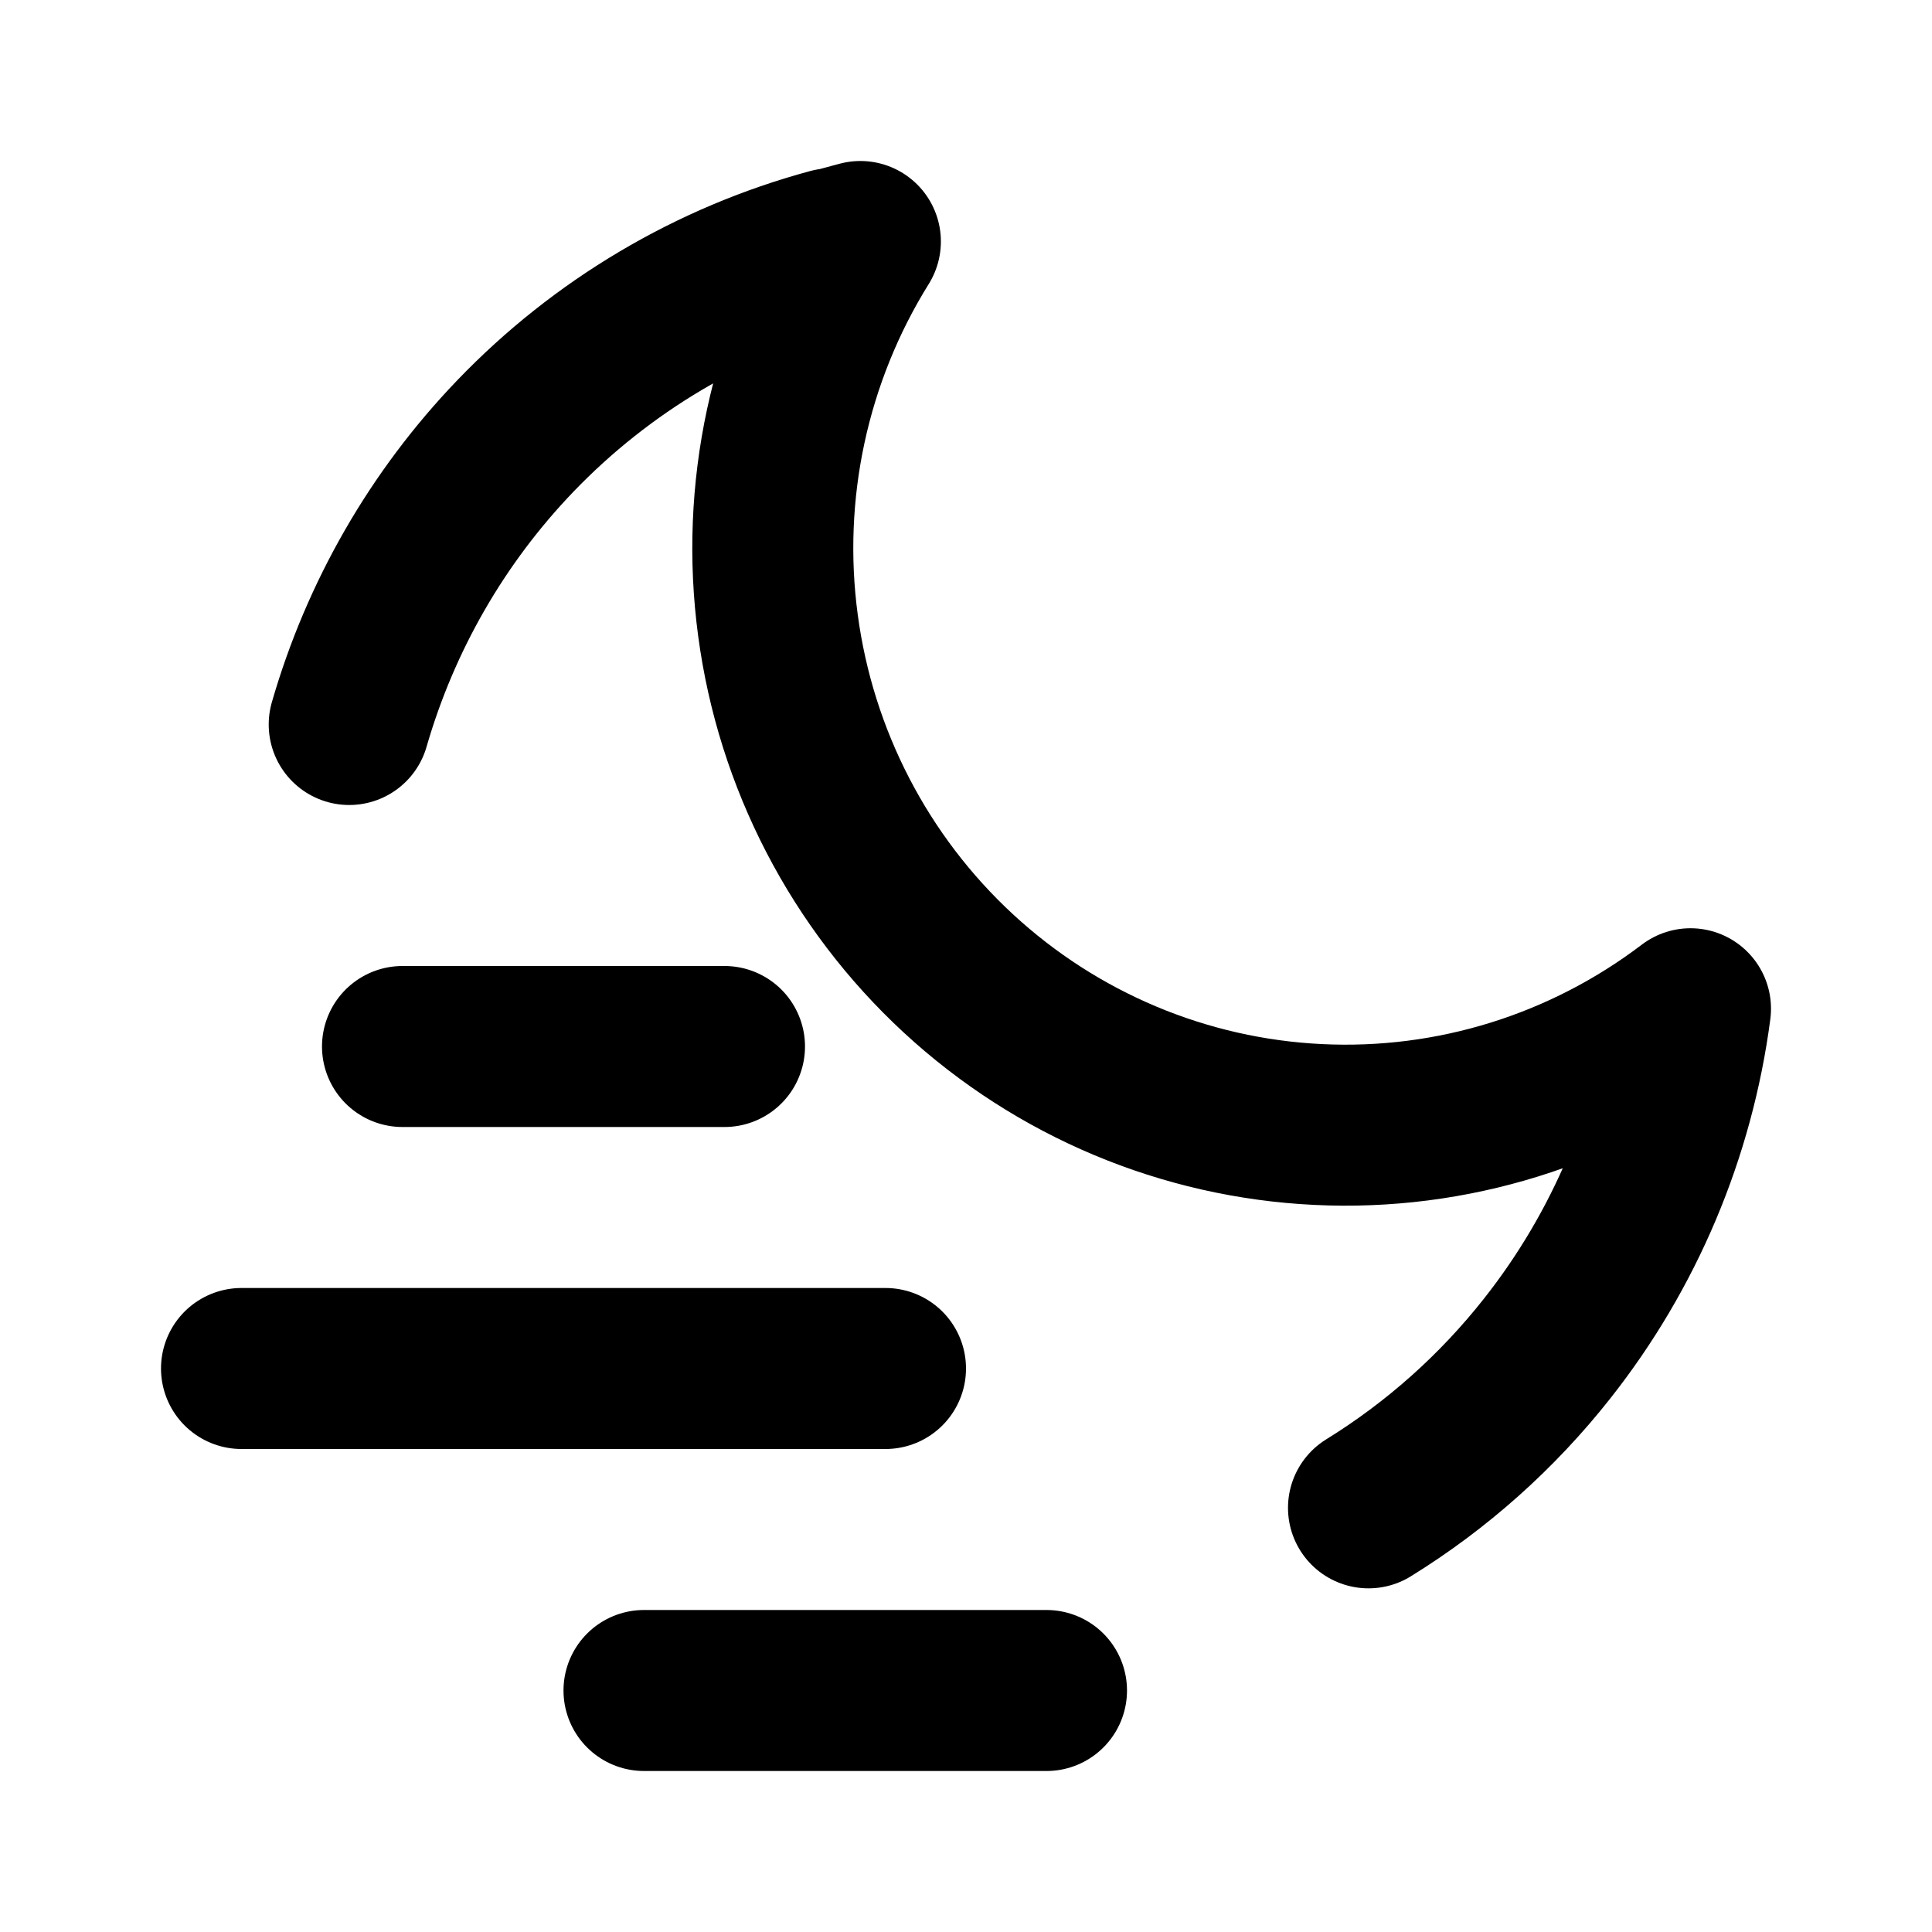 <svg width="24" height="24" viewBox="0 0 24 24" fill="none" xmlns="http://www.w3.org/2000/svg">
<path d="M8 21H13M3 17H11M5 13H9M4.338 9C4.726 7.656 5.433 6.425 6.402 5.416C7.477 4.297 8.833 3.493 10.326 3.09L10.328 3.097L10.688 3C9.804 4.42 9.441 6.107 9.664 7.768C9.886 9.429 10.679 10.959 11.905 12.092C13.131 13.225 14.712 13.889 16.374 13.969C18.035 14.05 19.672 13.541 21 12.531C20.797 14.075 20.181 15.534 19.219 16.752C18.597 17.541 17.845 18.209 17 18.731" stroke="black" stroke-width="2" stroke-linecap="round" stroke-linejoin="round"/>
</svg>
